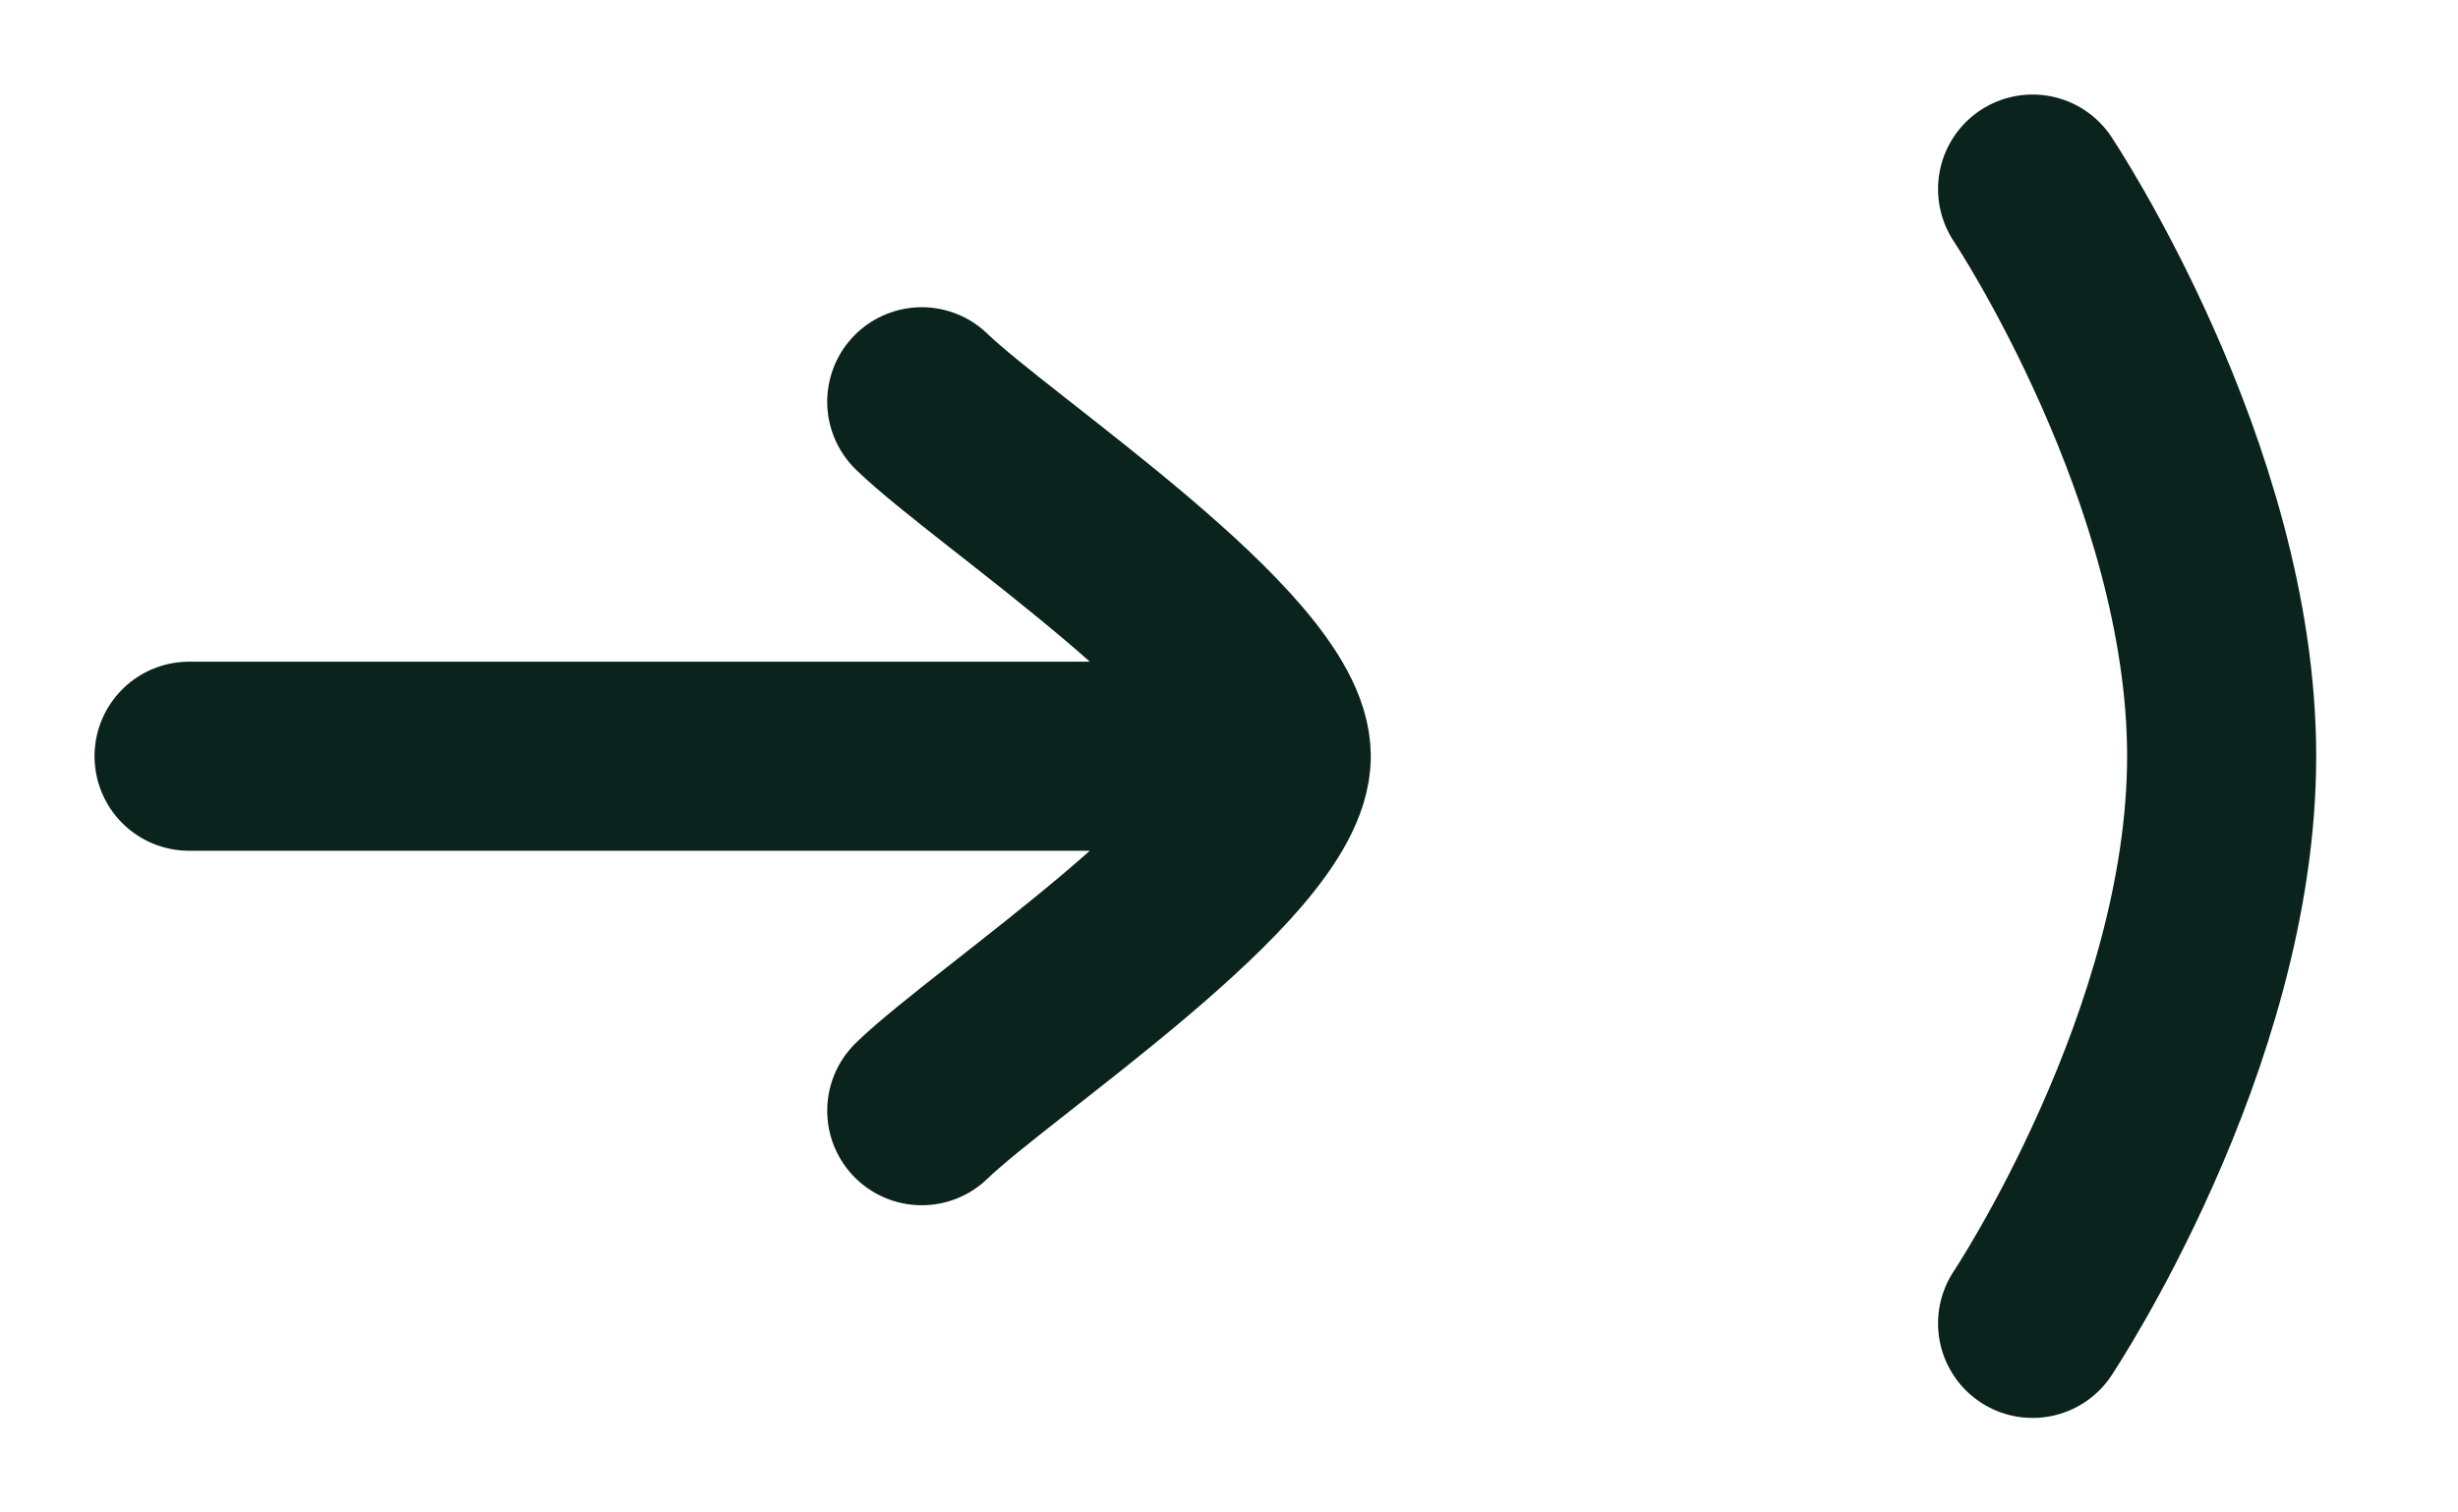 <svg width="13" height="8" viewBox="0 0 13 8" fill="none" xmlns="http://www.w3.org/2000/svg">
<path d="M6.75 4L1 4M6.75 4C6.75 4.525 5.255 5.506 4.875 5.875M6.75 4C6.75 3.475 5.255 2.494 4.875 2.125" stroke="#0A231D" stroke-linecap="round" stroke-linejoin="round"/>
<path d="M10.75 1C10.75 1 11.75 2.5 11.75 4C11.75 5.5 10.75 7 10.75 7" stroke="#0A231D" stroke-linecap="round" stroke-linejoin="round"/>
</svg>
